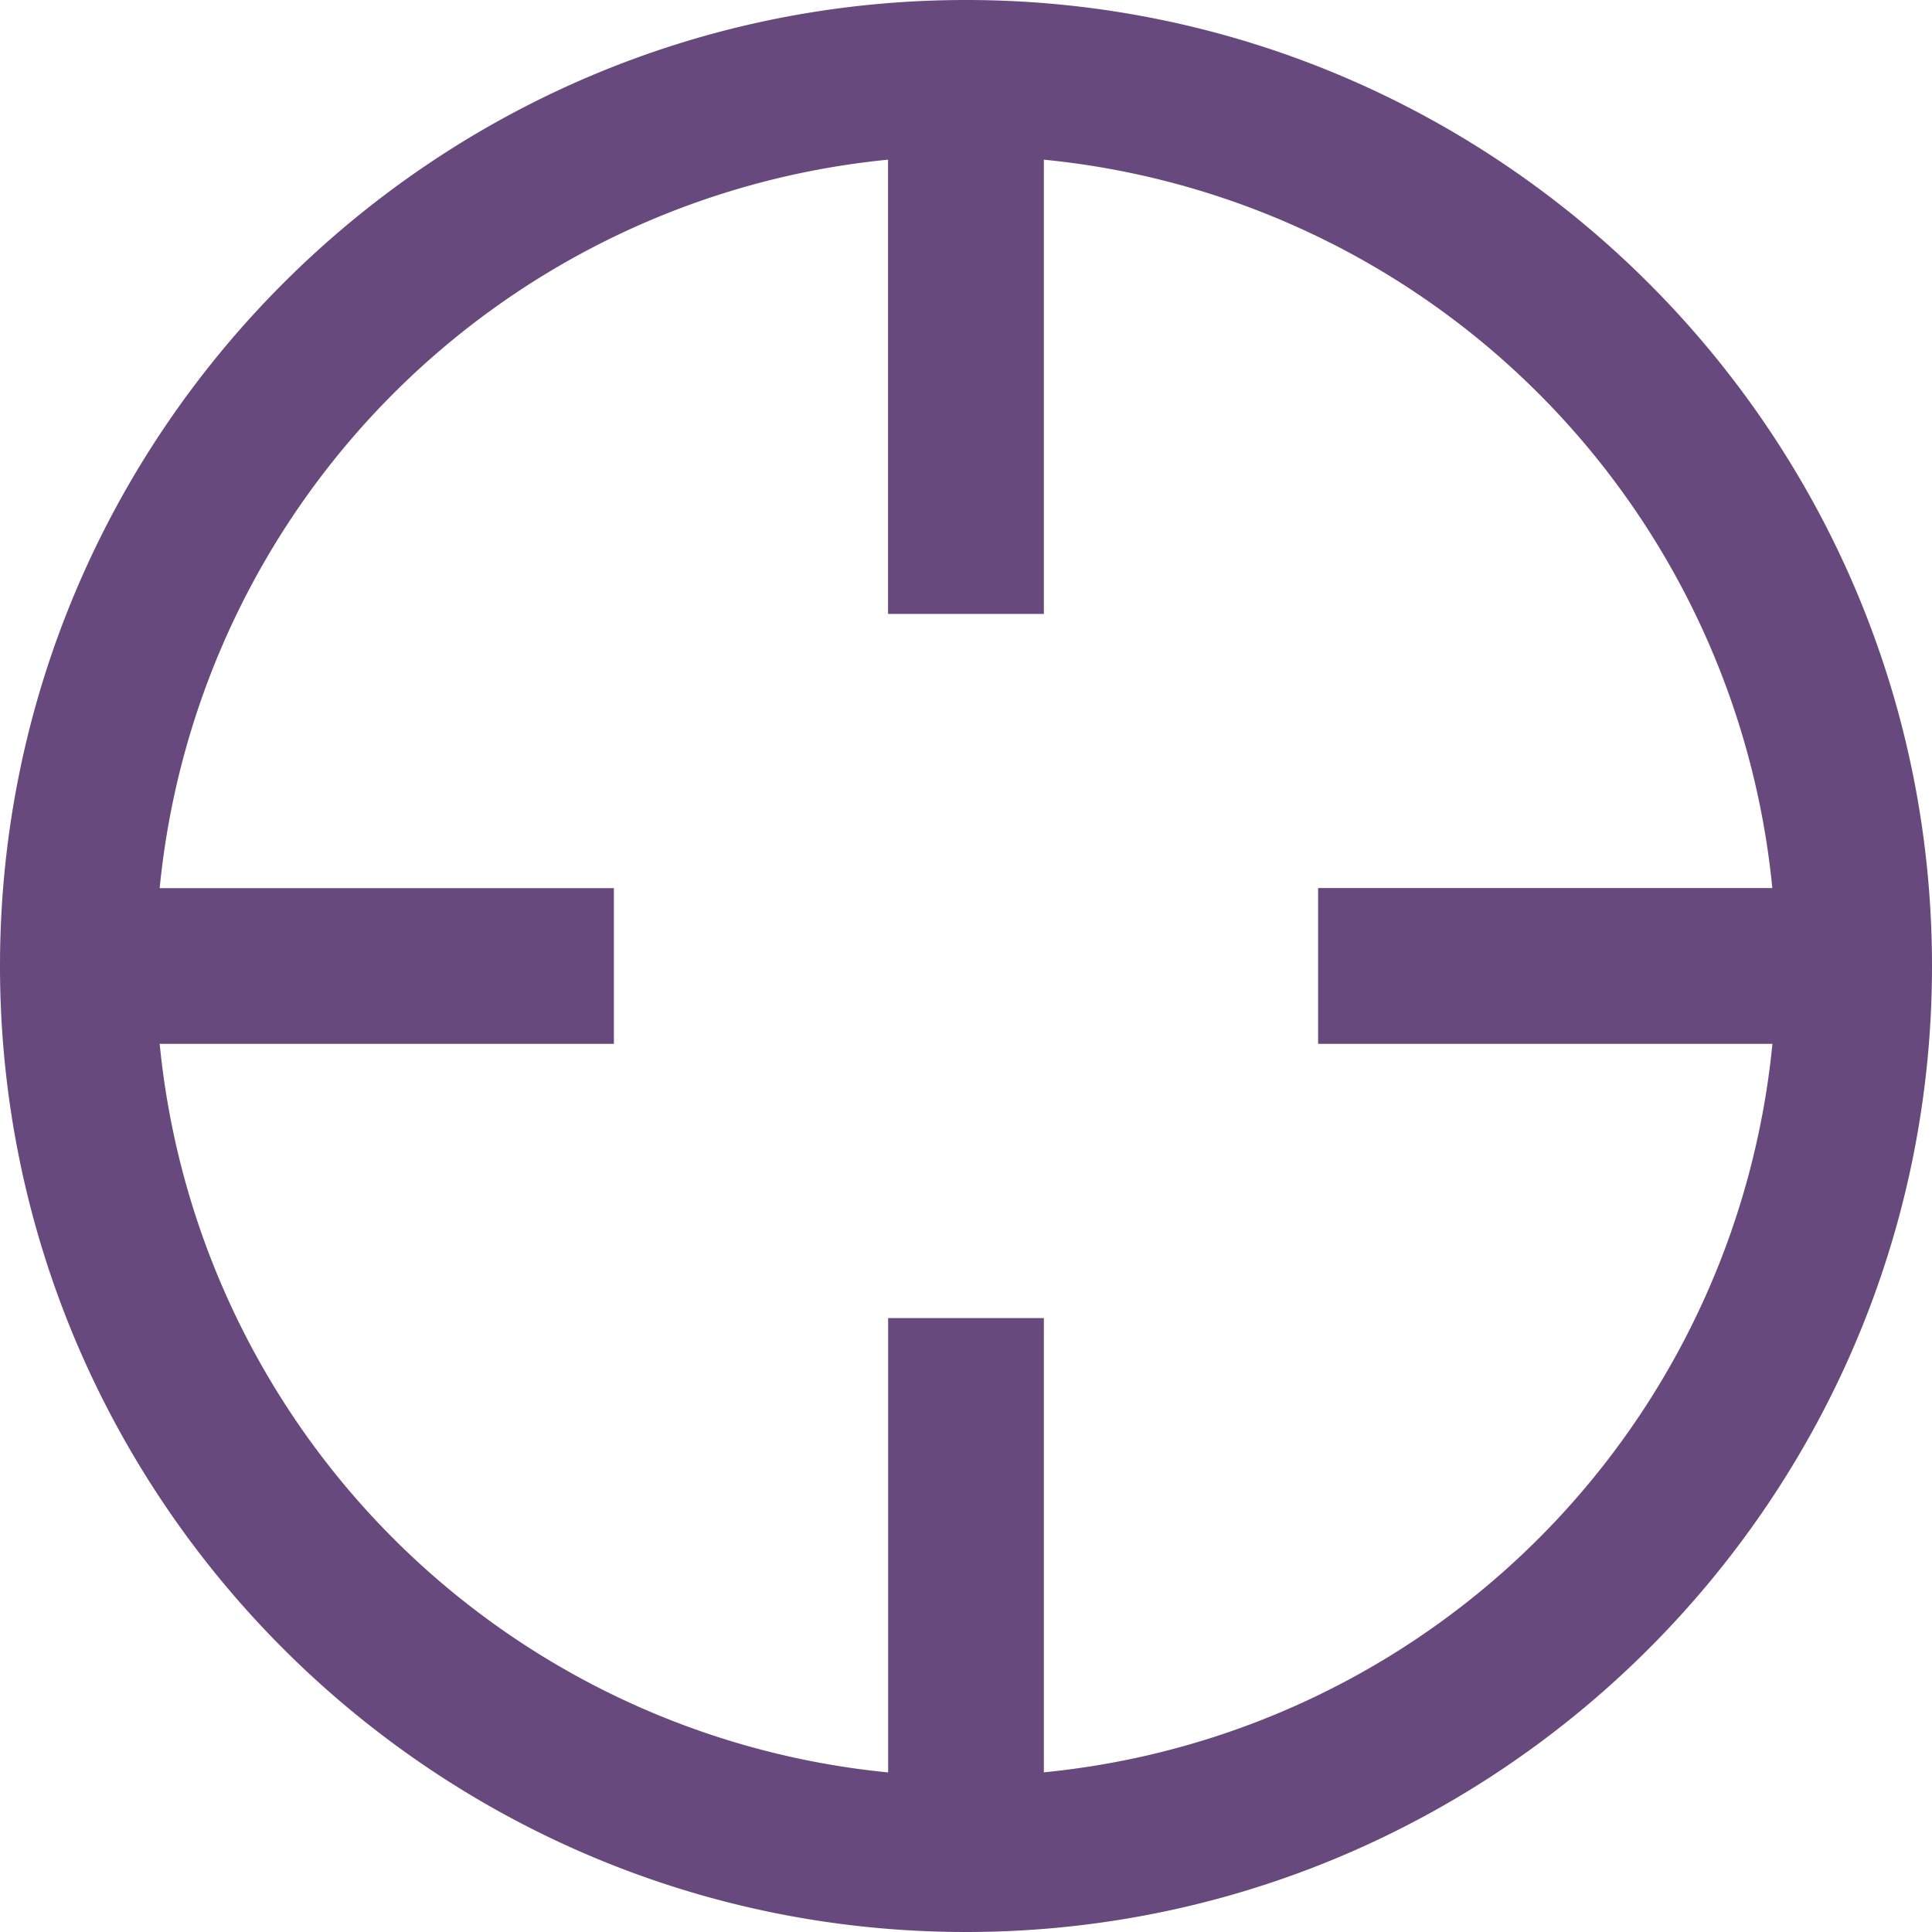 <svg width="20" height="20" viewBox="0 0 20 20" fill="none" xmlns="http://www.w3.org/2000/svg"><path opacity=".8" fill-rule="evenodd" clip-rule="evenodd" d="M10 0C4.486 0 0 4.486 0 10s4.486 10 10 10 10-4.486 10-10S15.514 0 10 0zm.806 13.645H9.194v4.703a8.4 8.4 0 01-7.541-7.542h4.702V9.194H1.653a8.4 8.4 0 017.54-7.541v4.702h1.613V1.653a8.4 8.4 0 017.541 7.54h-4.702v1.613h4.703a8.4 8.4 0 01-7.542 7.541v-4.702z" fill="#431C5D"/></svg>